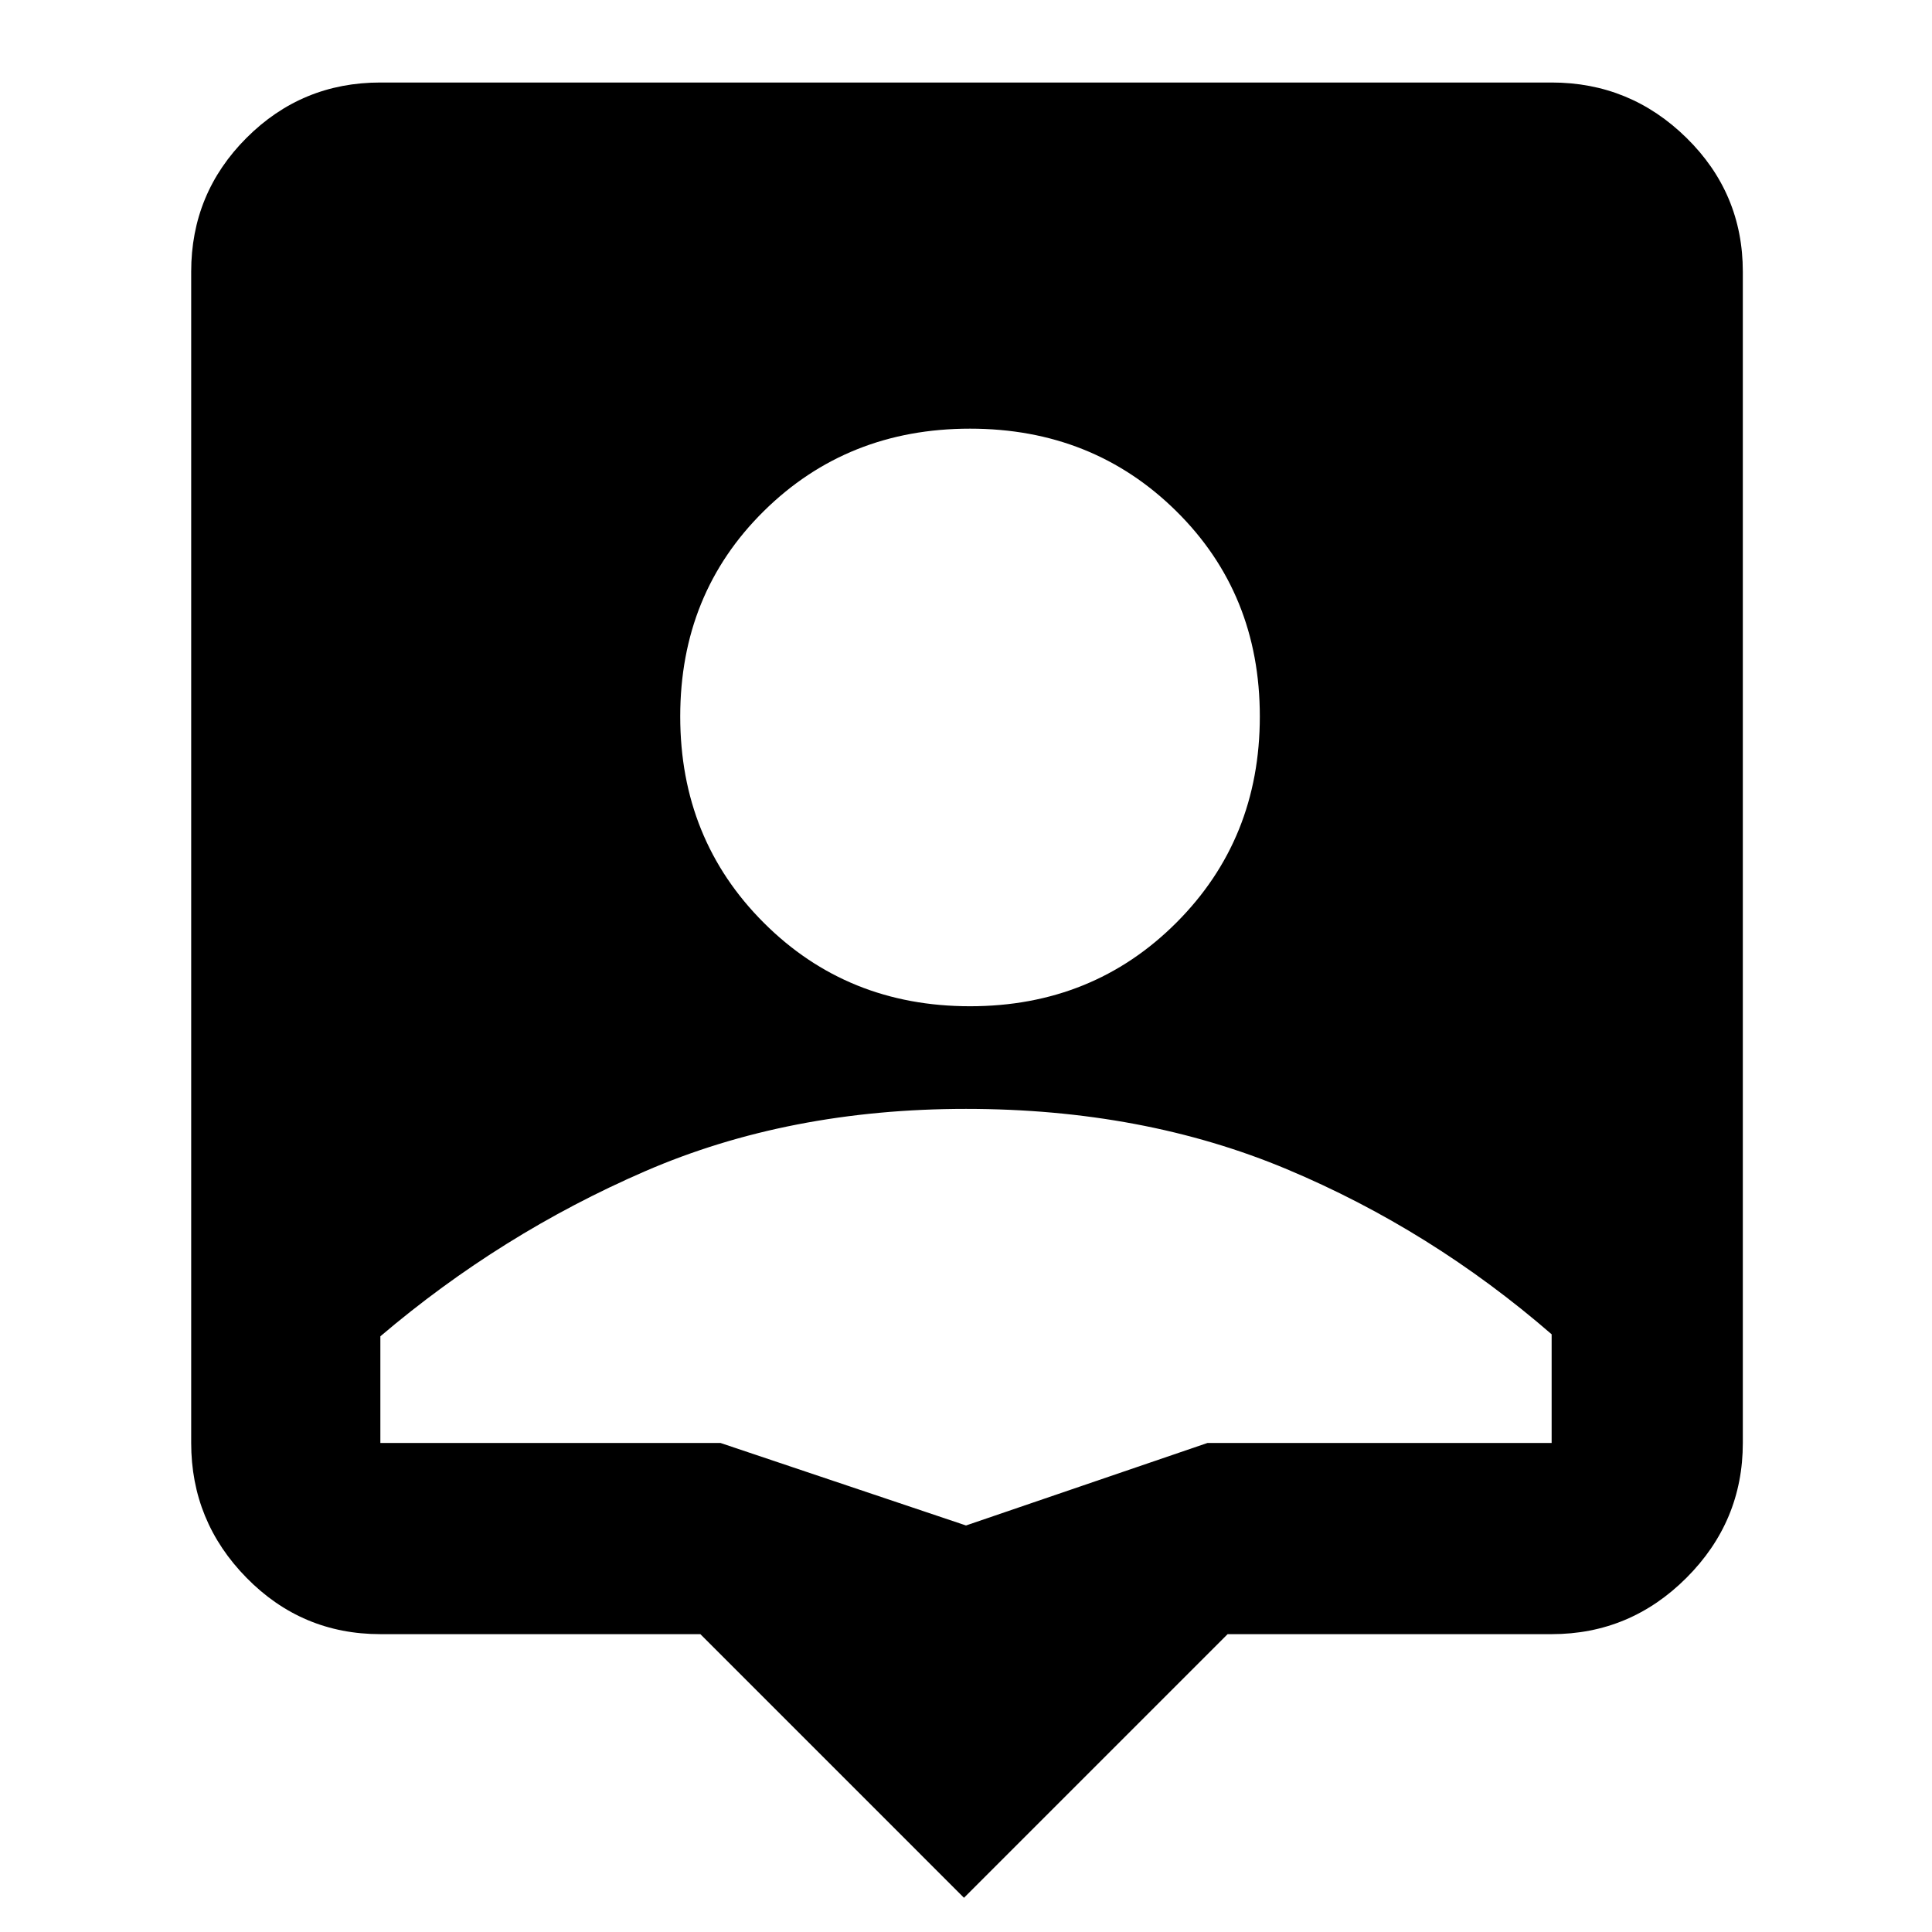 <svg xmlns="http://www.w3.org/2000/svg" width="48" height="48"><path d="M23.95 47.15 17.4 40.6H9.45q-1.95 0-3.325-1.4-1.375-1.4-1.375-3.35V6.75q0-1.95 1.375-3.325Q7.5 2.05 9.45 2.05h29.1q1.95 0 3.35 1.375Q43.3 4.8 43.3 6.75v29.1q0 1.95-1.4 3.35-1.4 1.4-3.35 1.4H30.5zM24.1 25q3.05 0 5.125-2.075T31.3 17.8q0-3.05-2.075-5.1T24.1 10.65q-3.05 0-5.125 2.05T16.9 17.8q0 3.05 2.075 5.125T24.1 25zM24 37.9l6-2.05h8.55v-2.7q-3-2.6-6.575-4.1-3.575-1.5-7.975-1.5-4.4 0-7.975 1.55-3.575 1.55-6.575 4.1v2.65h8.45z"/></svg>